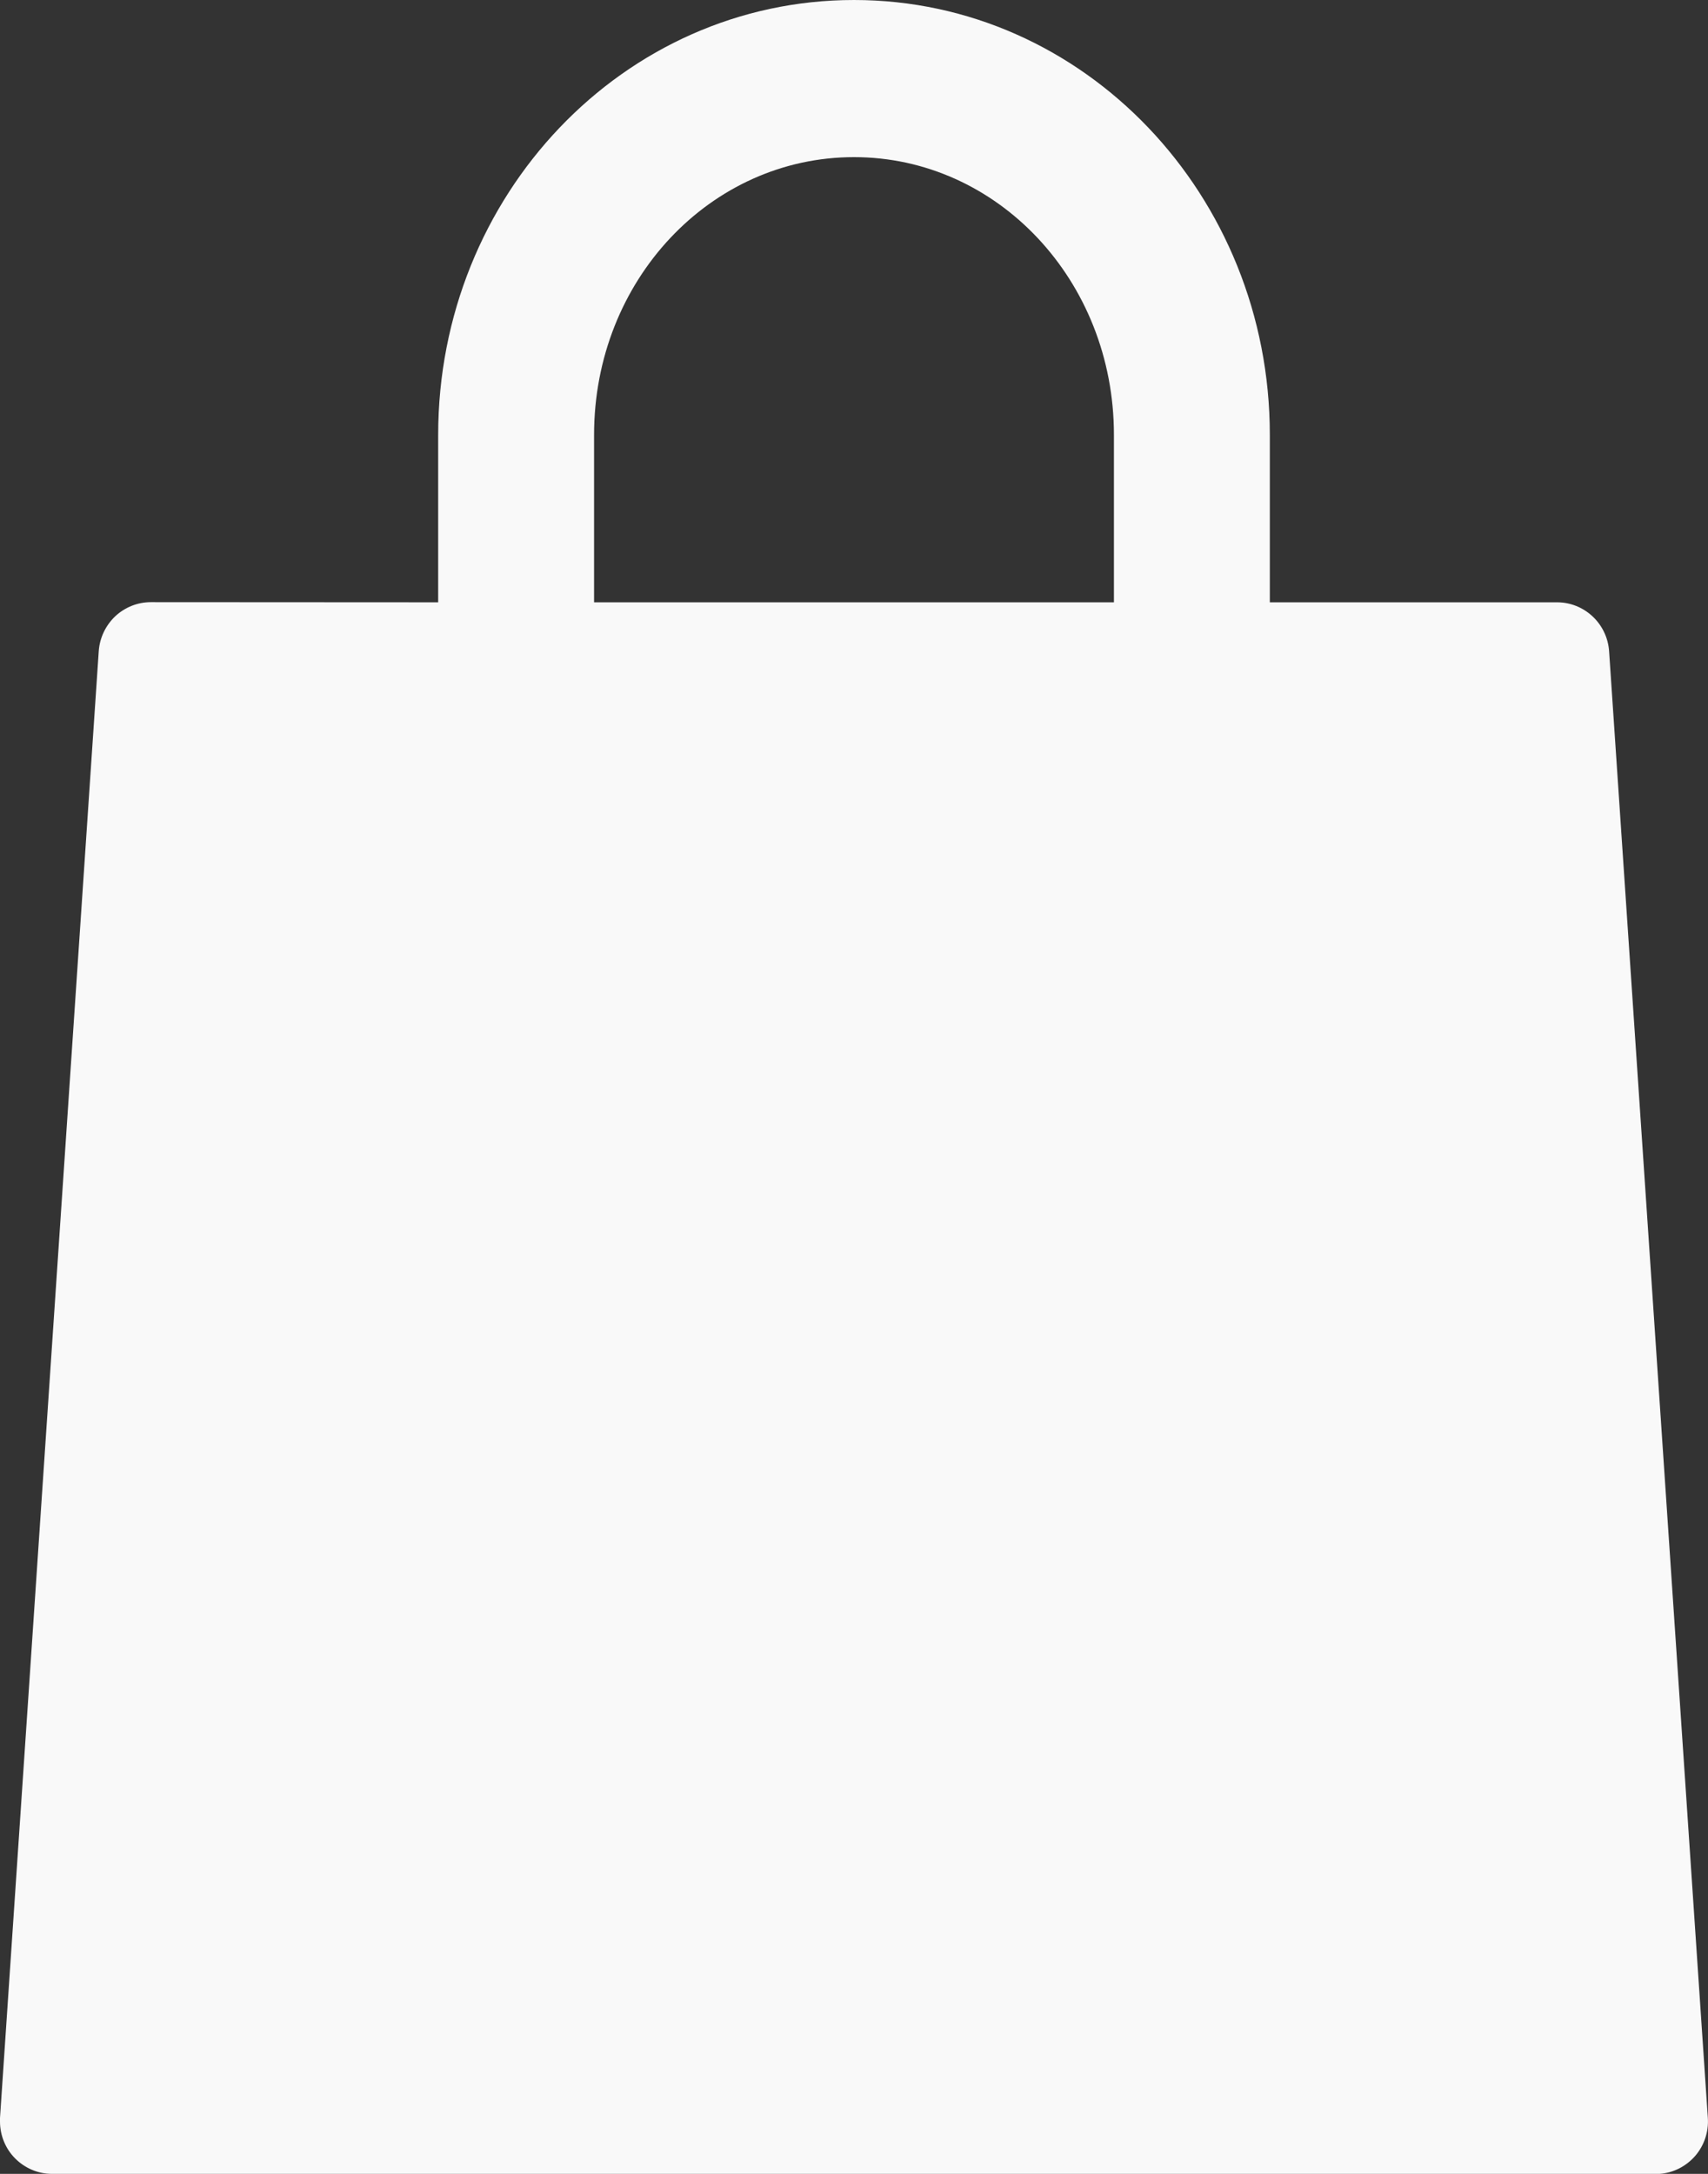 <svg width="11" height="14" viewBox="0 0 11 14" fill="none" xmlns="http://www.w3.org/2000/svg">
<rect x="0" y="0" width="11" height="14" fill="#333333" stroke="none"/>
<path d="M2.822 3.879V2.8C2.822 1.258 4.016 0 5.5 0C6.983 0 8.178 1.258 8.178 2.8V3.879H10.029C10.114 3.879 10.195 3.912 10.257 3.97C10.319 4.028 10.357 4.108 10.363 4.193L10.999 13.64C11.005 13.73 10.975 13.818 10.917 13.885C10.858 13.952 10.776 13.994 10.688 14H0.334C0.246 14 0.161 13.964 0.098 13.901C0.035 13.838 0 13.752 0 13.663V13.64L0.636 4.193C0.642 4.108 0.68 4.028 0.742 3.969C0.804 3.911 0.886 3.878 0.971 3.878L2.822 3.879ZM3.826 3.879H7.174V2.8C7.174 1.807 6.424 1.012 5.5 1.012C4.575 1.012 3.826 1.807 3.826 2.8V3.879Z" fill="#F9F9F9"/>
</svg>
